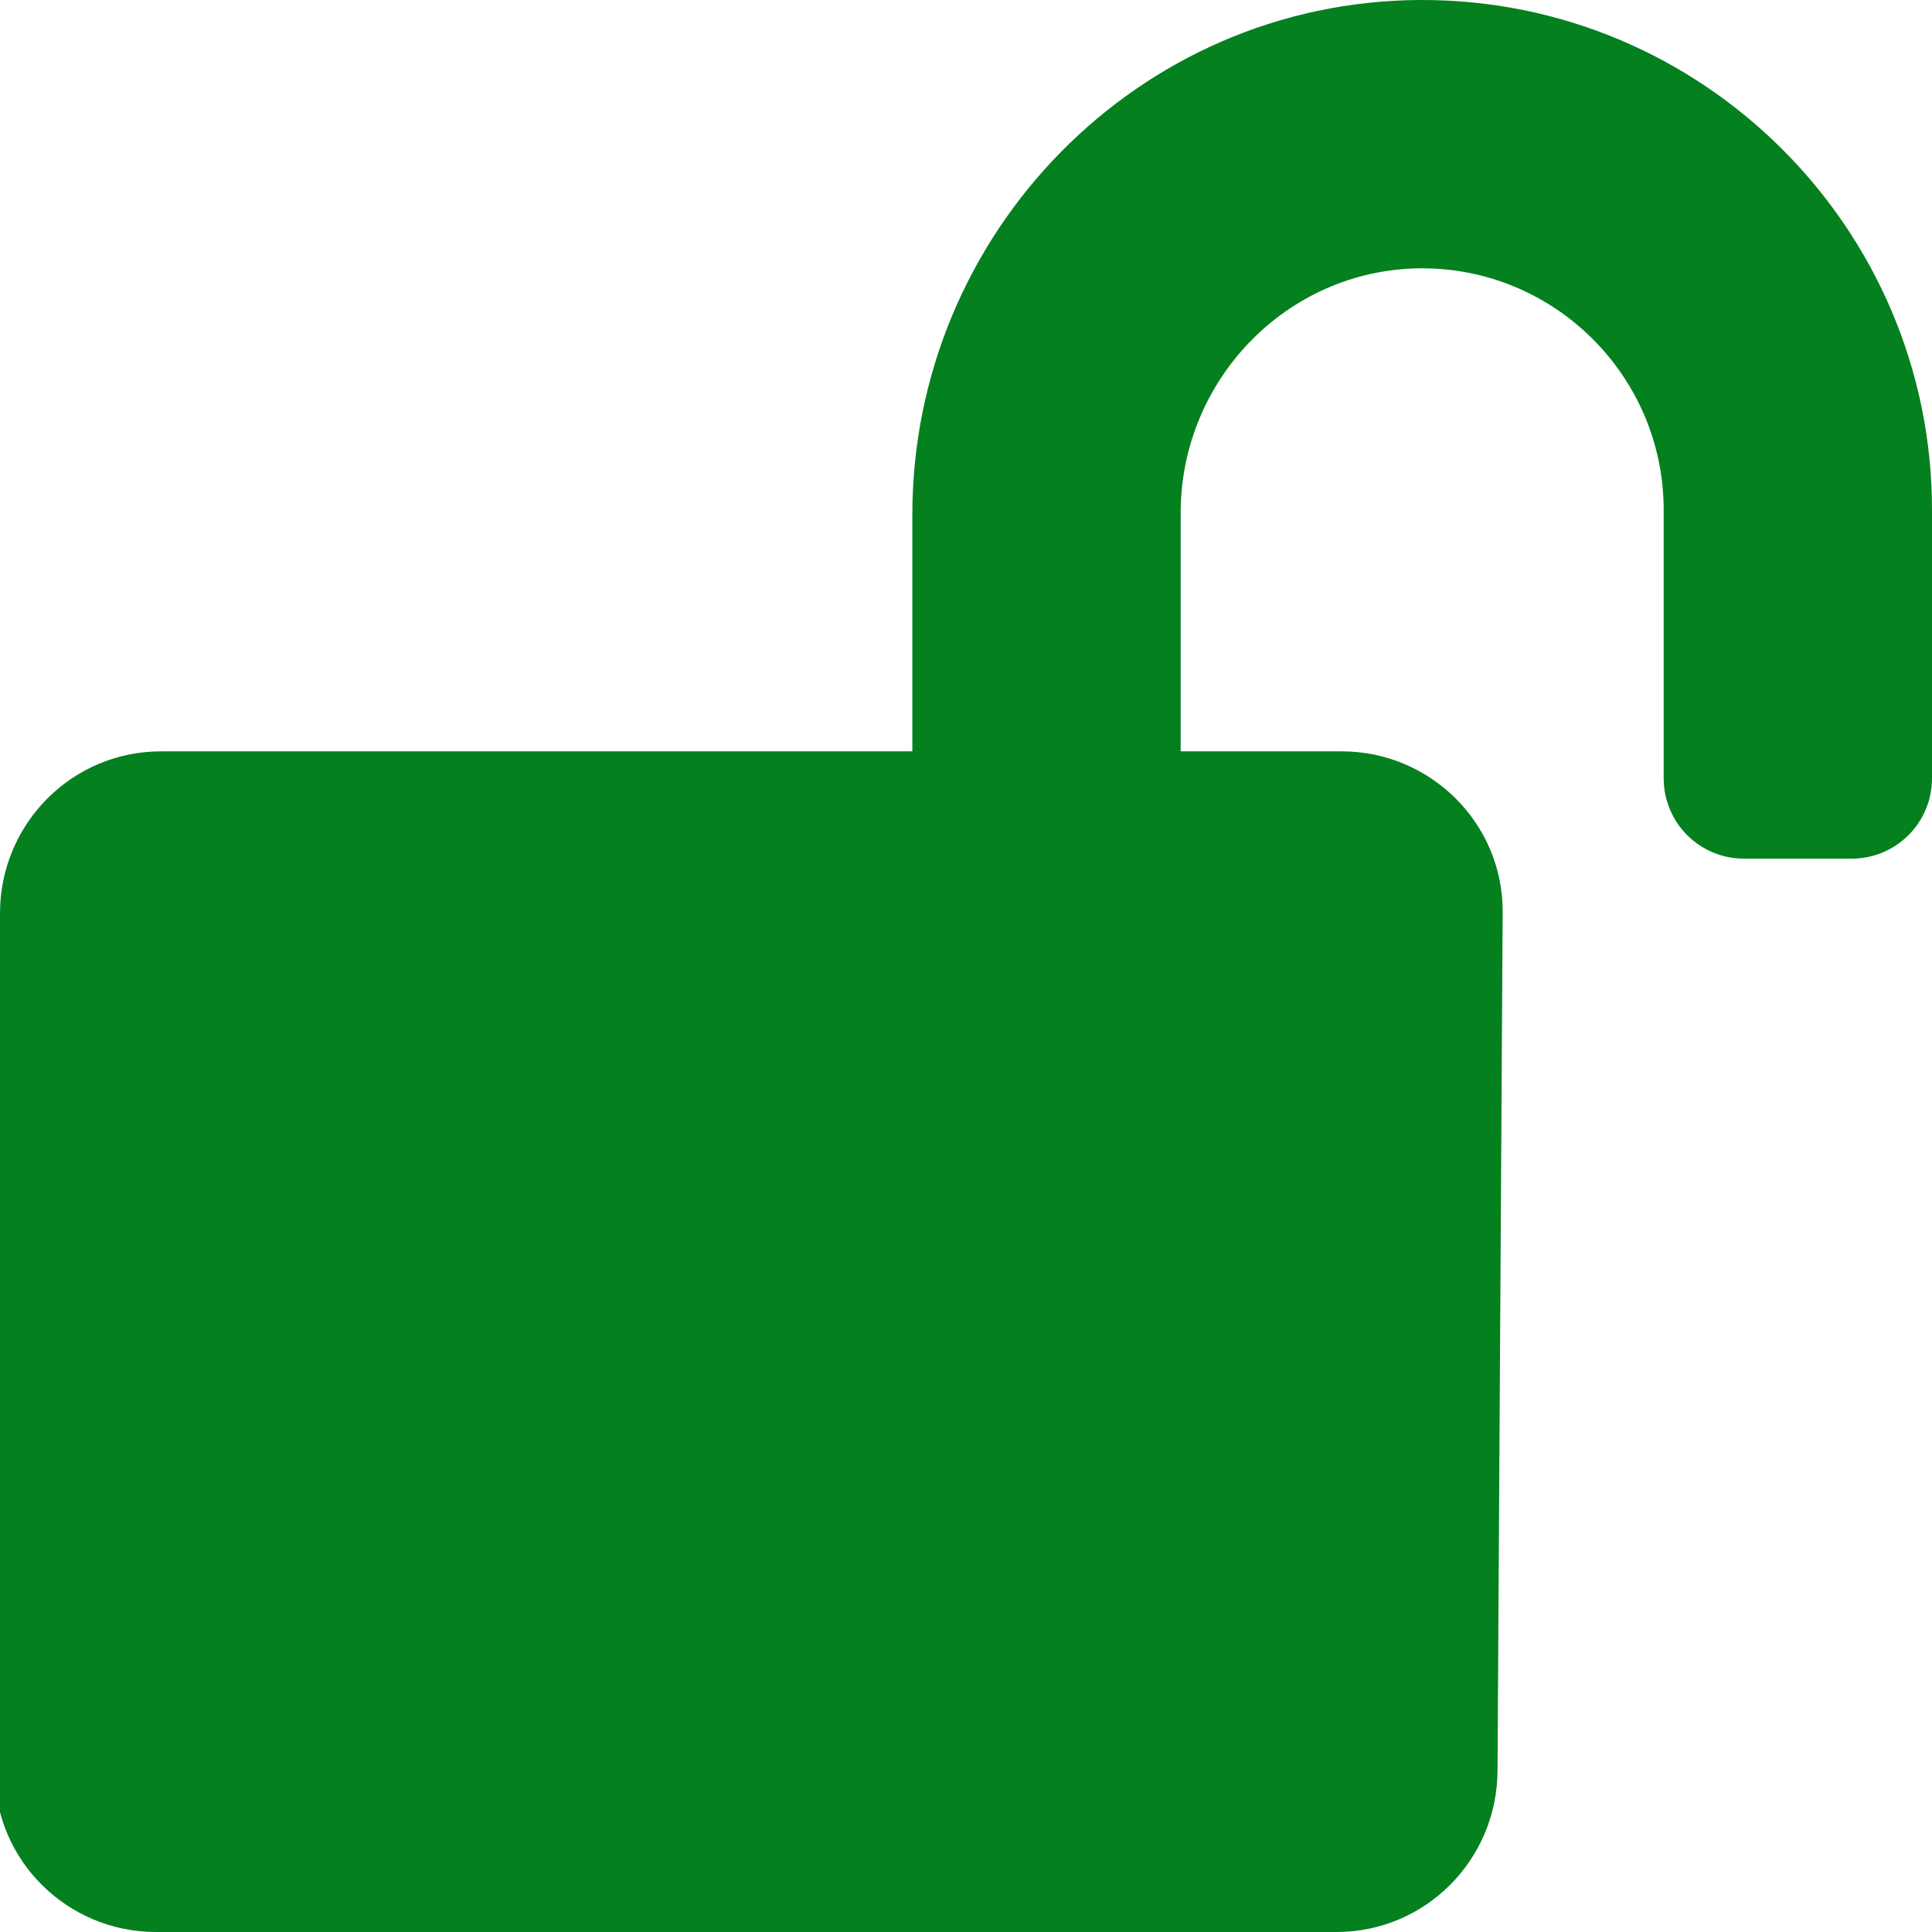 <?xml version="1.0" encoding="UTF-8" standalone="no"?>
<svg
   xmlns:dc="http://purl.org/dc/elements/1.1/"
   xmlns:cc="http://creativecommons.org/ns#"
   xmlns:rdf="http://www.w3.org/1999/02/22-rdf-syntax-ns#"
   xmlns:svg="http://www.w3.org/2000/svg"
   xmlns="http://www.w3.org/2000/svg"
   xmlns:sodipodi="http://sodipodi.sourceforge.net/DTD/sodipodi-0.dtd"
   xmlns:inkscape="http://www.inkscape.org/namespaces/inkscape"
   aria-hidden="true"
   focusable="false"
   data-prefix="fas"
   data-icon="lock-open"
   class="svg-inline--fa fa-lock-open fa-w-18"
   role="img"
   viewBox="0 0 576 576"
   version="1.1"
   id="svg4"
   sodipodi:docname="lock-open-solid-dark-green.svg"
   width="576"
   height="576"
   inkscape:version="0.92.3 (2405546, 2018-03-11)">
  <defs
     id="defs8" />
  <sodipodi:namedview
     pagecolor="#ffffff"
     bordercolor="#666666"
     borderopacity="1"
     objecttolerance="10"
     gridtolerance="10"
     guidetolerance="10"
     inkscape:pageopacity="0"
     inkscape:pageshadow="2"
     inkscape:window-width="1691"
     inkscape:window-height="1041"
     id="namedview6"
     showgrid="false"
     inkscape:snap-bbox="true"
     inkscape:snap-page="true"
     inkscape:bbox-paths="true"
     inkscape:bbox-nodes="true"
     inkscape:snap-bbox-edge-midpoints="true"
     inkscape:snap-bbox-midpoints="true"
     inkscape:object-paths="true"
     inkscape:snap-intersection-paths="true"
     inkscape:snap-smooth-nodes="true"
     inkscape:snap-midpoints="true"
     inkscape:snap-object-midpoints="true"
     inkscape:snap-center="true"
     inkscape:zoom="0.65186406"
     inkscape:cx="312.35996"
     inkscape:cy="209.83558"
     inkscape:window-x="141"
     inkscape:window-y="0"
     inkscape:window-maximized="0"
     inkscape:current-layer="svg4" />
  <path
     d="M 423.5,0 C 339.5,0.3 272,69.5 272,153.5 V 224 H 48 C 21.5,224 0.159,245.5 0,272 l -1.534,256 c -0.159,26.5 21.5,48 48,48 H 398.466 c 26.5,0 47.841,-21.5 48,-48 L 448,272 c 0.159,-26.5 -21.5,-48 -48,-48 h -48 v -71.1 c 0,-39.6 31.7,-72.5 71.3,-72.9 40,-0.4 72.7,32.1 72.7,72 v 80 c 0,13.3 10.7,24 24,24 h 32 c 13.3,0 24,-10.7 24,-24 V 152 C 576,68 507.5,-0.3 423.5,0 Z"
     id="path2"
     inkscape:connector-curvature="0"
     style="fill:#04801f;fill-opacity:1"
     sodipodi:nodetypes="sscsssssssscscsssssss" />
</svg>
